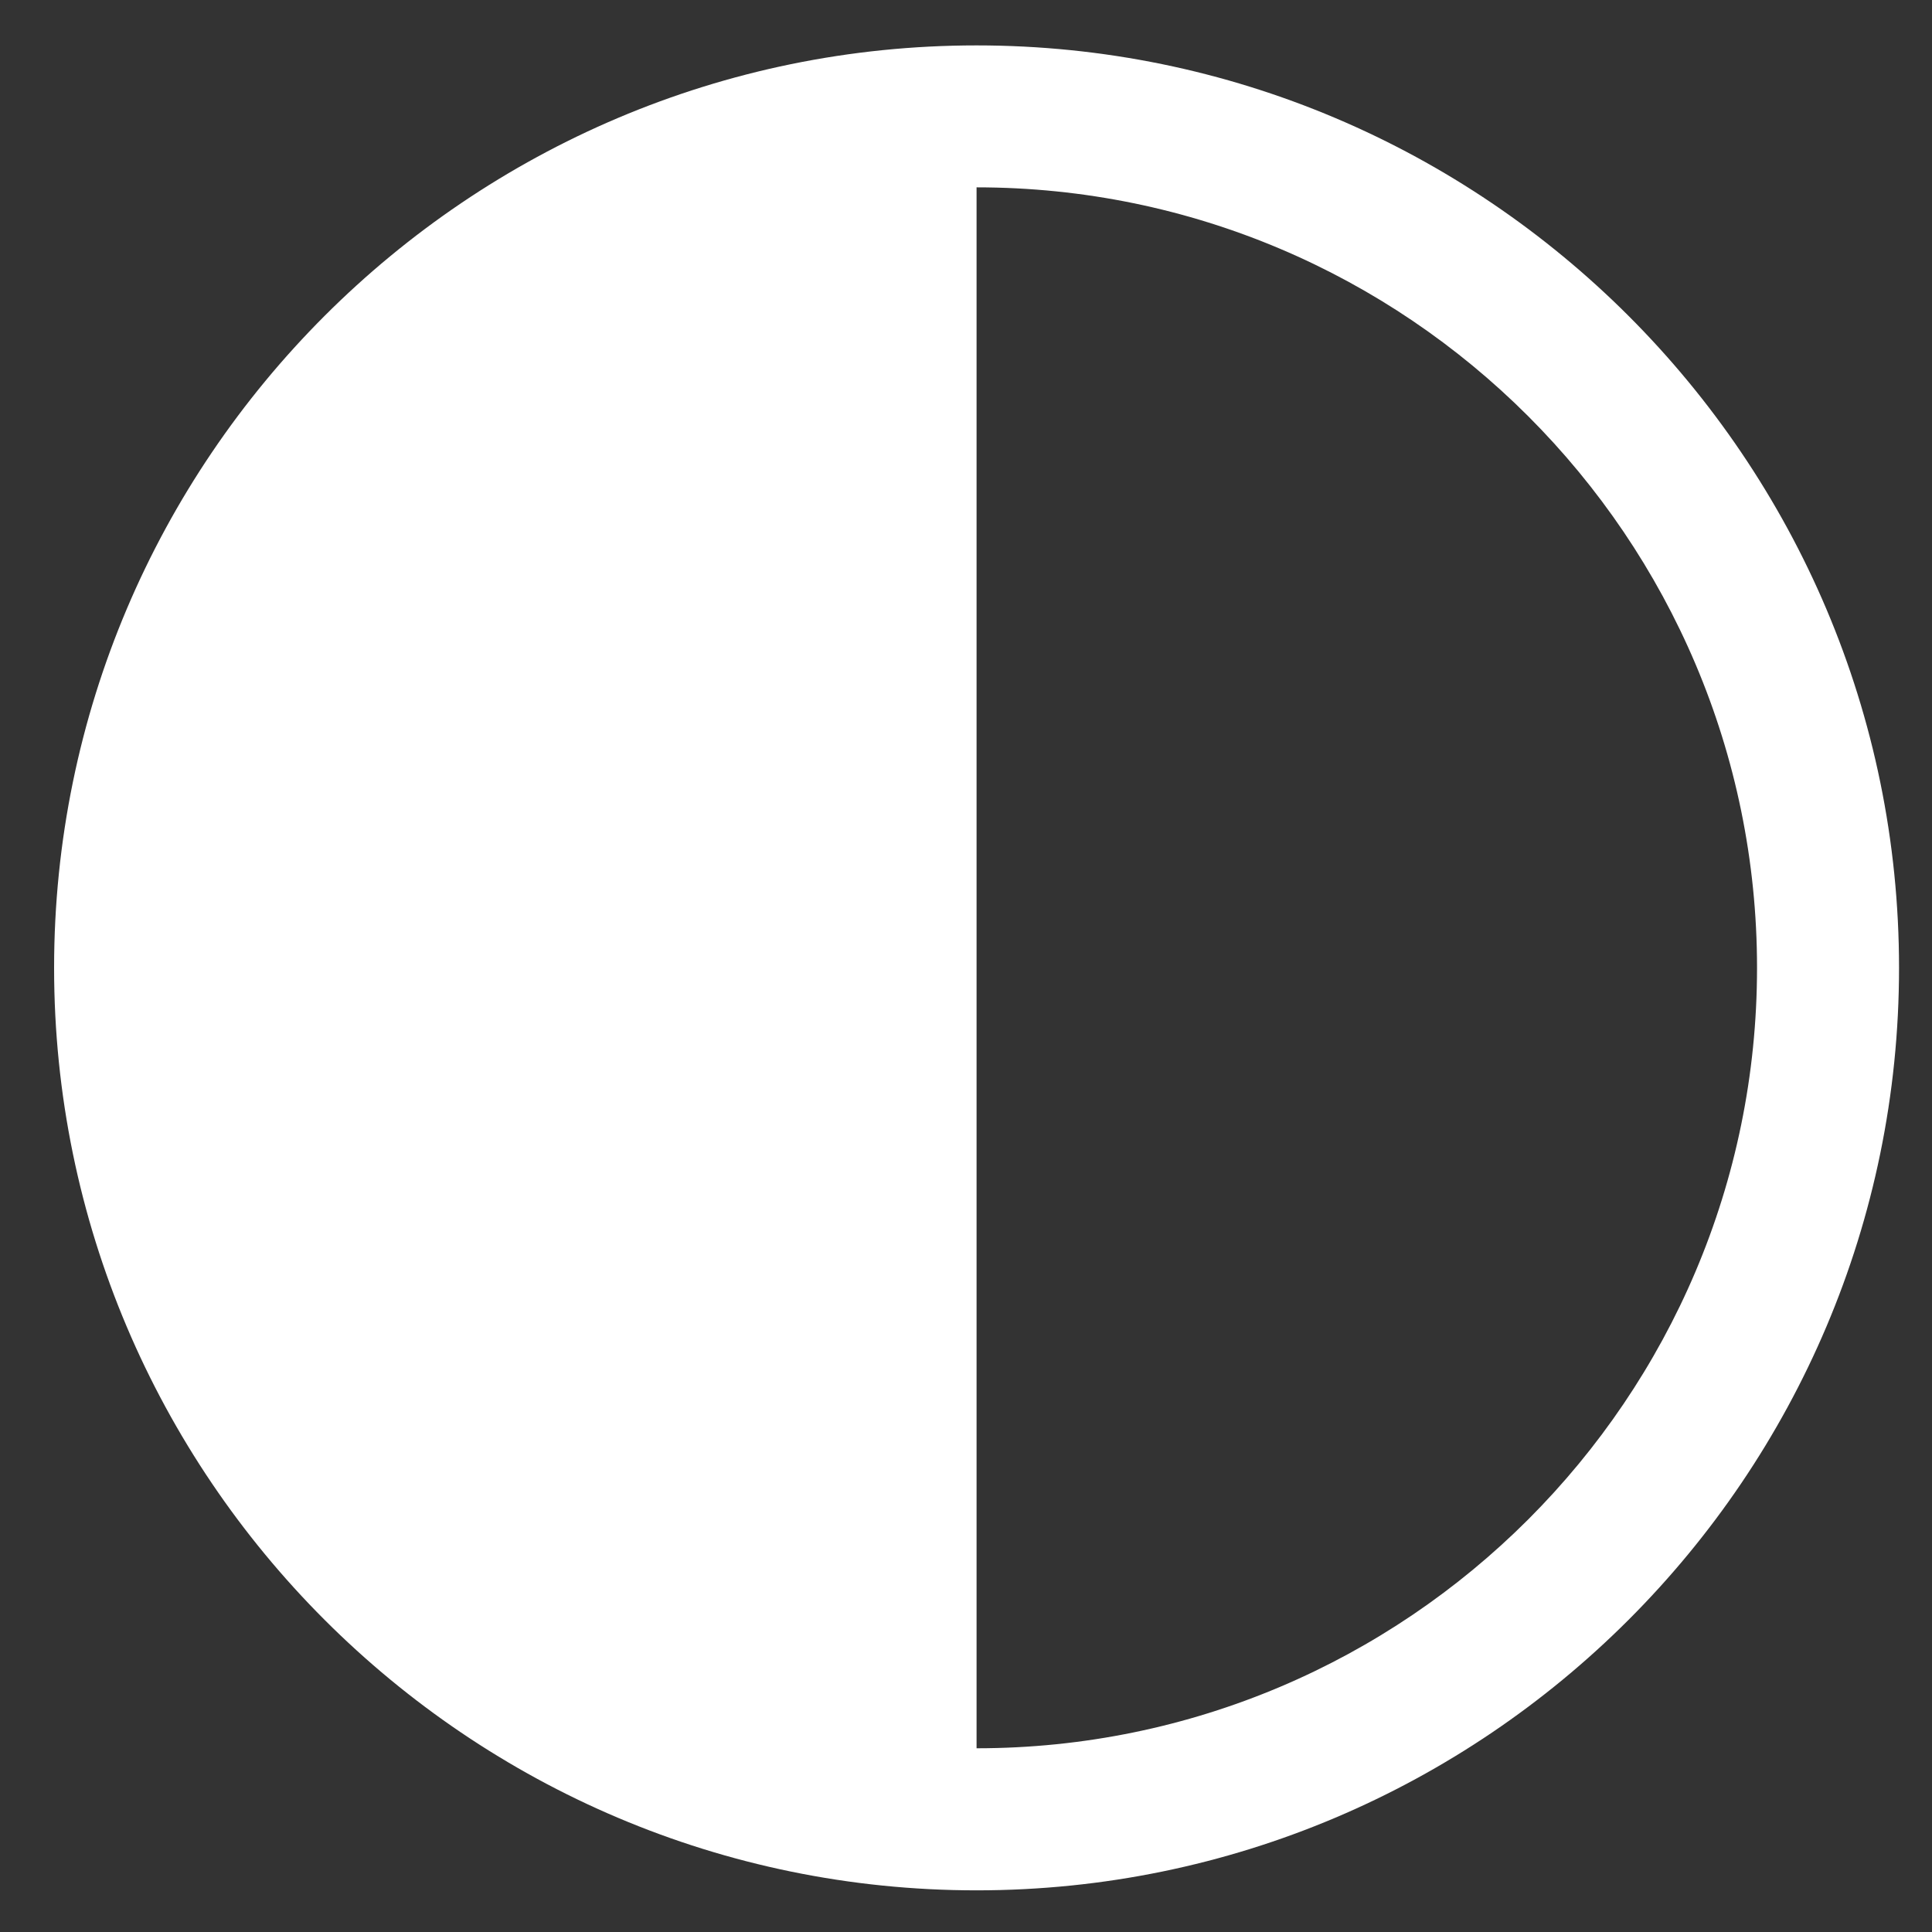 <?xml version="1.0" encoding="utf-8"?>
<!-- Generated by IcoMoon.io -->
<!DOCTYPE svg PUBLIC "-//W3C//DTD SVG 1.1//EN" "http://www.w3.org/Graphics/SVG/1.1/DTD/svg11.dtd">
<svg version="1.1" xmlns="http://www.w3.org/2000/svg" xmlns:xlink="http://www.w3.org/1999/xlink" width="32" height="32" viewBox="0 0 32 32">
<rect x="0" y="0" width="32" height="32" fill="#333333" stroke="none"/>
<path d="M16.175 0.752c-8.425 0-15.279 6.854-15.279 15.279s6.854 15.279 15.279 15.279 15.279-6.854 15.279-15.279-6.854-15.279-15.279-15.279zM16.175 28.958v-25.855c7.129 0 12.927 5.8 12.927 12.927 0 7.129-5.798 12.927-12.927 12.927z" fill="#ffffff"></path>
</svg>
